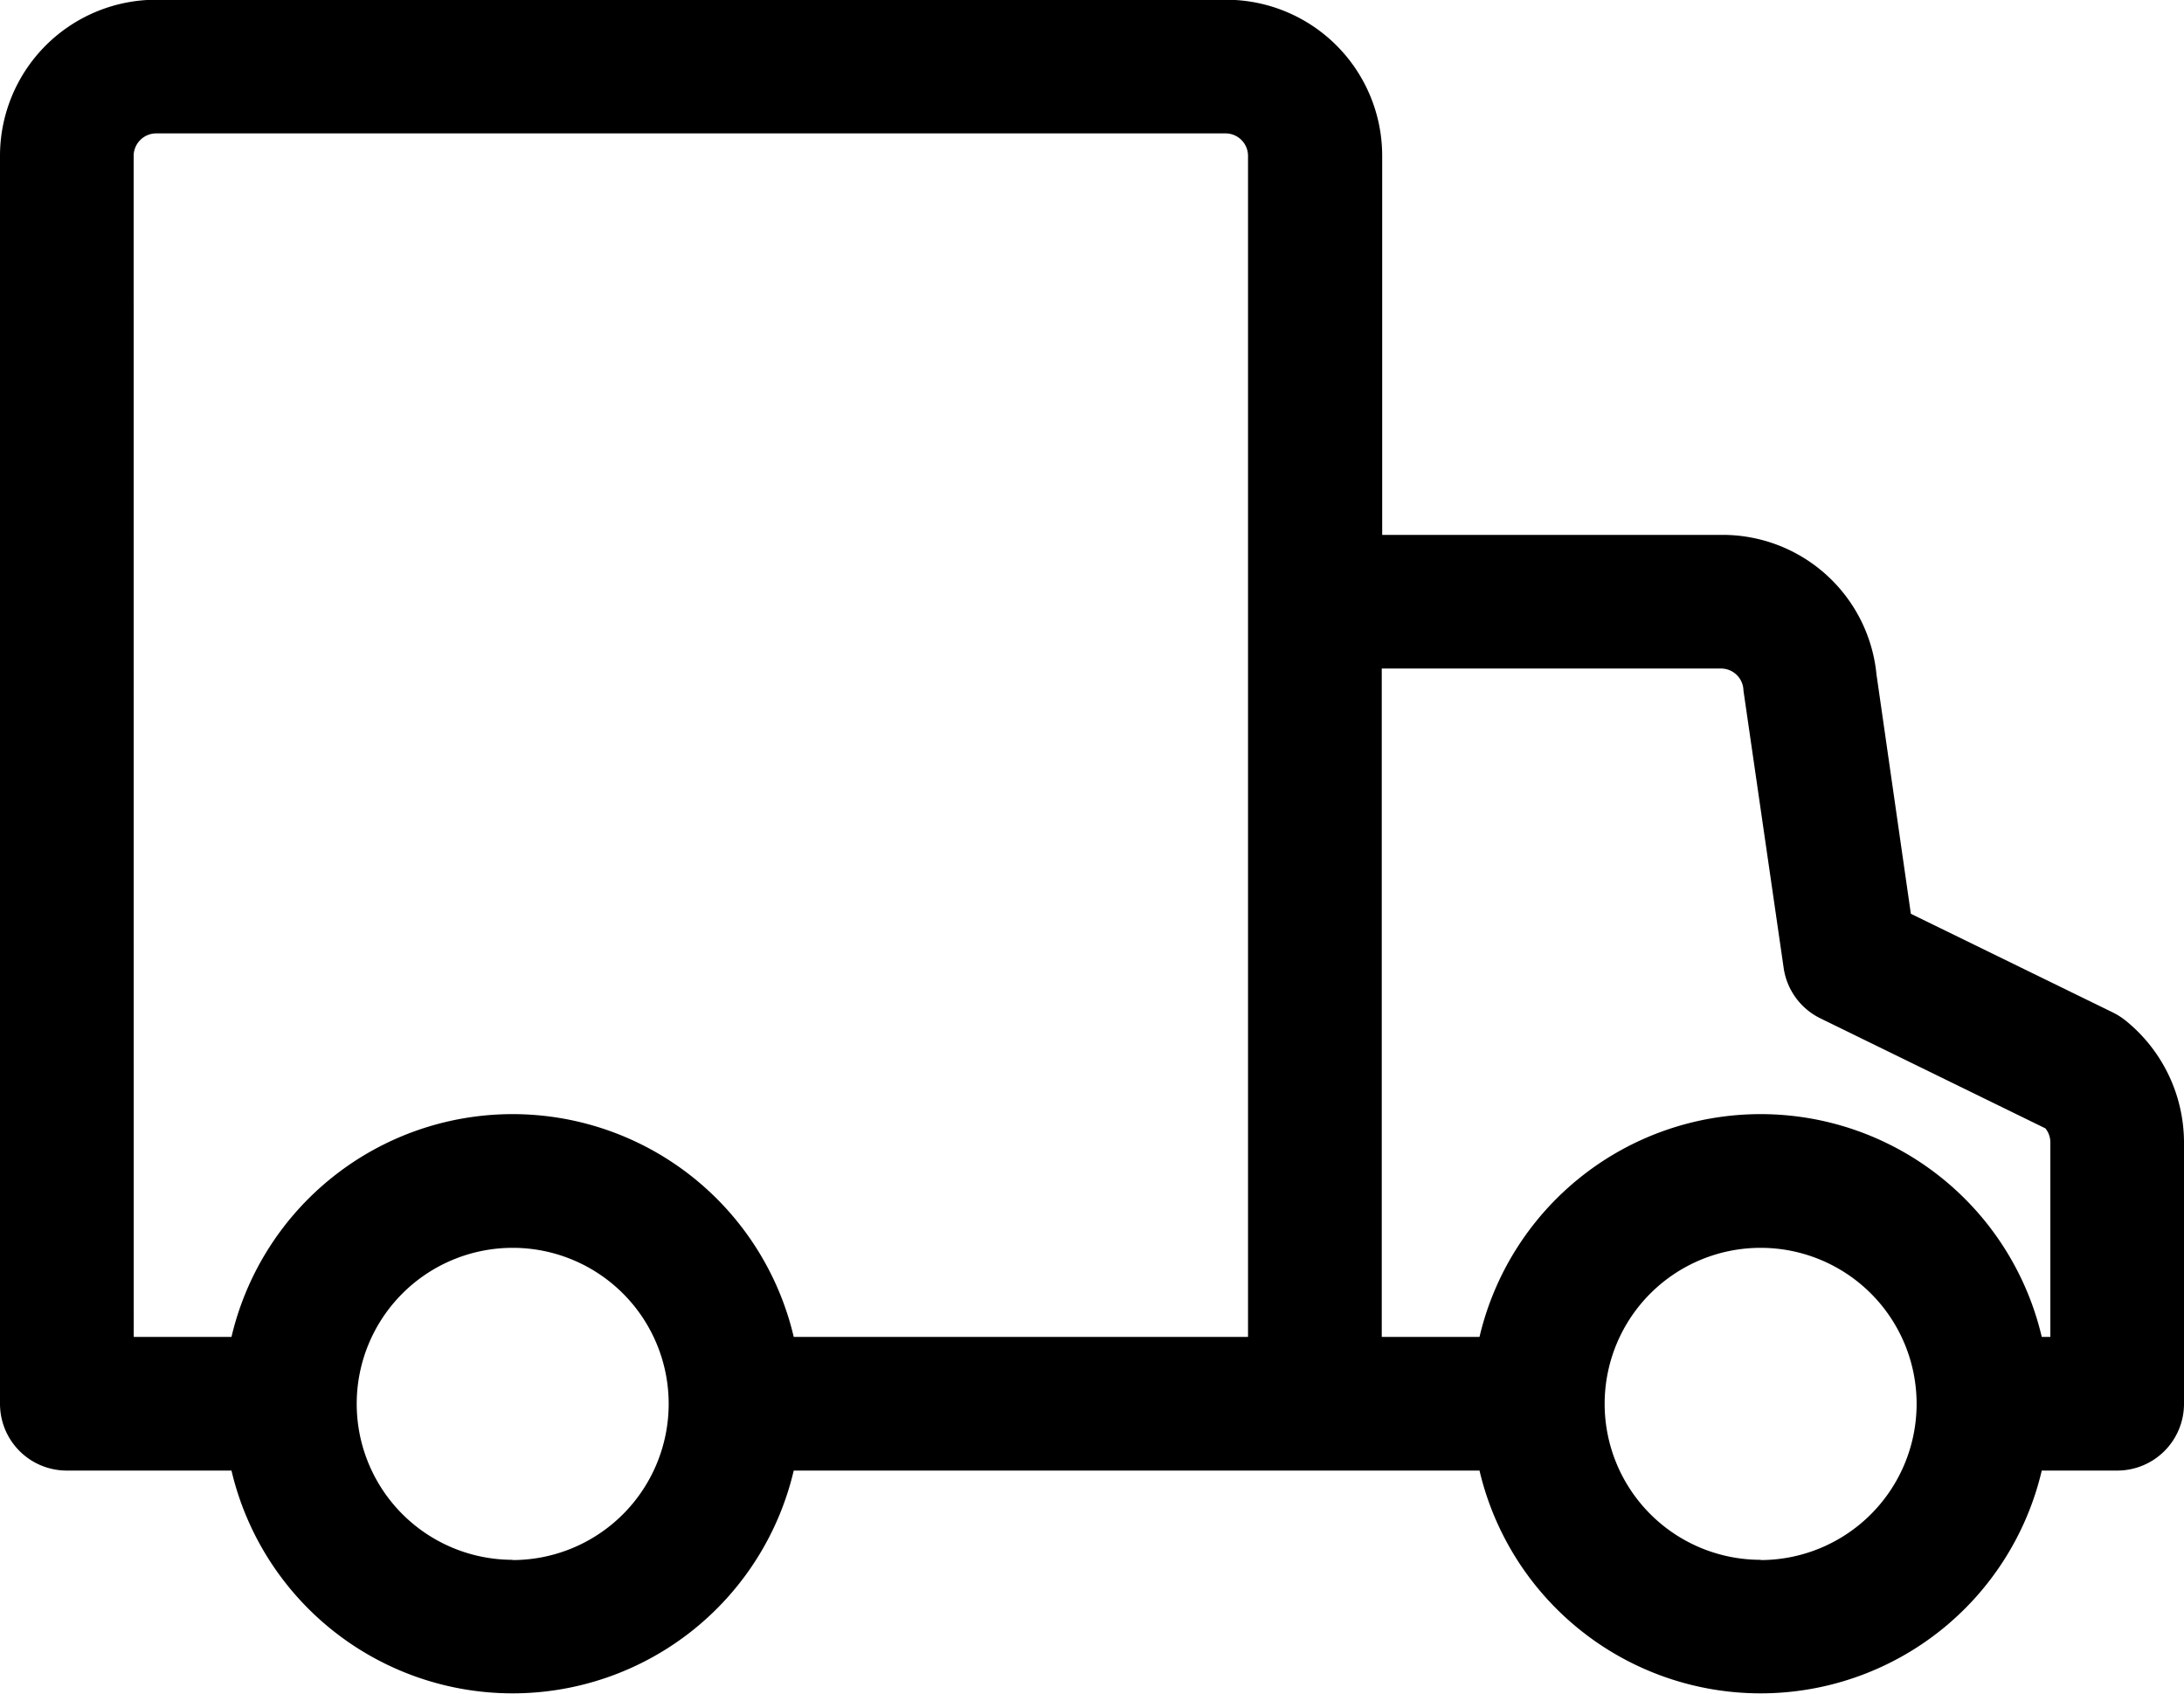 <svg xmlns="http://www.w3.org/2000/svg" width="25.427" height="19.718" viewBox="0 0 25.427 19.718"><path d="M126.738,826.761a.83.83,0,0,0-.141-.088l-2.35-1.148-.4-2.785a1.8,1.8,0,0,0-1.8-1.626h-3.955V816.7a1.817,1.817,0,0,0-1.816-1.816H103.816A1.818,1.818,0,0,0,102,816.7v14.53a.777.777,0,0,0,.779.777h1.916a3.362,3.362,0,0,0,6.546,0h7.984a3.362,3.362,0,0,0,6.546,0h.879a.777.777,0,0,0,.777-.777v-3.051A1.827,1.827,0,0,0,126.738,826.761ZM103.556,816.7a.263.263,0,0,1,.26-.26H116.27a.262.262,0,0,1,.26.26v13.751h-5.289a3.362,3.362,0,0,0-6.546,0h-1.138Zm4.411,16.346a1.816,1.816,0,1,1,1.818-1.816A1.819,1.819,0,0,1,107.967,833.049Zm14.53,0a1.816,1.816,0,1,1,1.817-1.816A1.819,1.819,0,0,1,122.5,833.049Zm3.374-2.595h-.1a3.362,3.362,0,0,0-6.546,0h-1.138V822.67h3.955a.261.261,0,0,1,.256.256l.468,3.229a.776.776,0,0,0,.429.588l2.618,1.28a.258.258,0,0,1,.058.16Z" transform="translate(-102 -814.887)"/></svg>